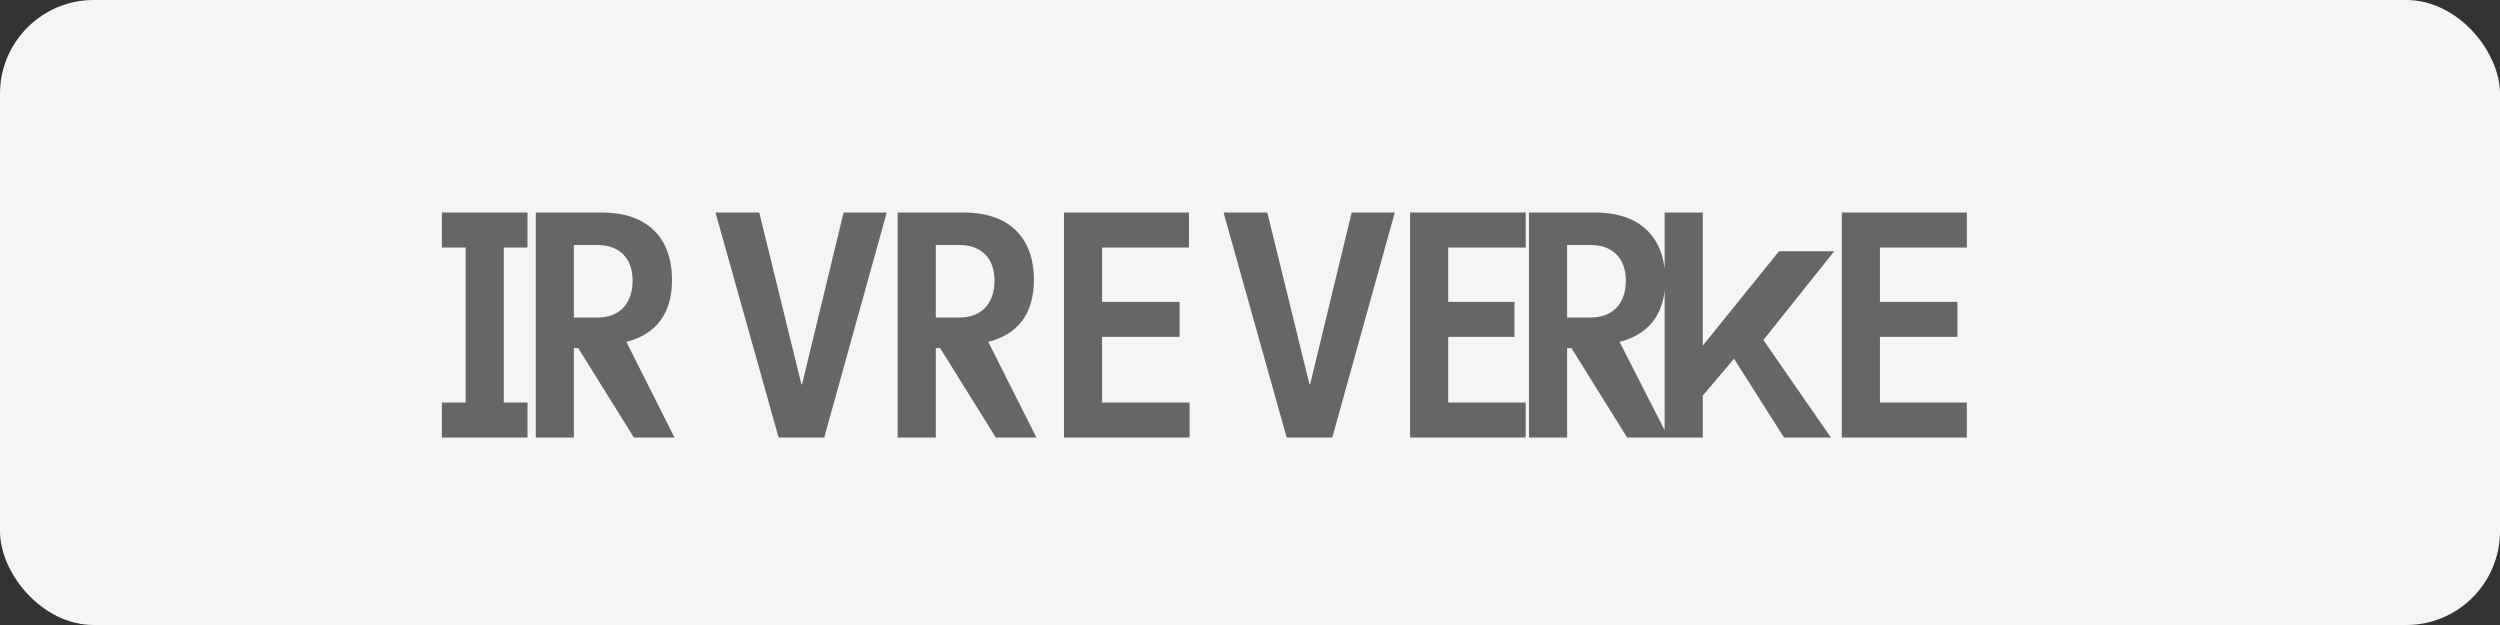 <svg width="160" height="40" viewBox="0 0 160 40" fill="none" xmlns="http://www.w3.org/2000/svg">
  <rect x="0" y="0" width="160" height="40" fill="#333333" stroke="none"/>
  <rect width="160" height="40" rx="6" fill="#F5F5F5"/>
  <path d="M28.28 28V25.76H29.8V15.84H28.28V13.6H33.76V15.84H32.24V25.76H33.76V28H28.28ZM43.167 28H40.568L37.008 22.28H36.727V28H34.288V13.6H38.528C41.328 13.6 43.008 15.12 43.008 17.92C43.008 20.107 41.954 21.4 40.087 21.88L43.167 28ZM36.727 20.32H38.248C39.601 20.32 40.487 19.48 40.487 17.96C40.487 16.493 39.601 15.68 38.248 15.68H36.727V20.32ZM52.751 28H49.831L45.791 13.6H48.591L51.291 24.6H51.331L53.991 13.6H56.751L52.751 28ZM66.33 28H63.73L60.17 22.28H59.89V28H57.45V13.6H61.69C64.49 13.6 66.17 15.12 66.17 17.92C66.17 20.107 65.117 21.4 63.25 21.88L66.33 28ZM59.89 20.32H61.41C62.764 20.32 63.65 19.48 63.65 17.96C63.65 16.493 62.764 15.68 61.41 15.68H59.89V20.32ZM76.134 28H68.094V13.6H76.094V15.84H70.534V19.32H75.494V21.56H70.534V25.76H76.134V28ZM85.267 28H82.347L78.307 13.6H81.107L83.807 24.6H83.847L86.507 13.6H89.267L85.267 28ZM90.246 28V13.6H97.646V15.84H92.686V19.32H96.926V21.56H92.686V25.76H97.646V28H90.246ZM106.774 28H104.134L100.574 22.28H100.294V28H97.854V13.6H102.094C104.894 13.6 106.574 15.12 106.574 17.92C106.574 20.107 105.52 21.4 103.654 21.88L106.774 28ZM100.294 20.32H101.814C103.167 20.32 104.054 19.48 104.054 17.96C104.054 16.493 103.167 15.68 101.814 15.68H100.294V20.32ZM117.177 28H114.177L110.977 22.96L108.977 25.32V28H106.537V13.6H108.977V22.12L113.857 16.08H117.39L112.857 21.76L117.177 28ZM125.876 28H117.876V13.6H125.876V15.84H120.316V19.32H125.276V21.56H120.316V25.76H125.876V28Z" fill="#666666"/>
</svg> 